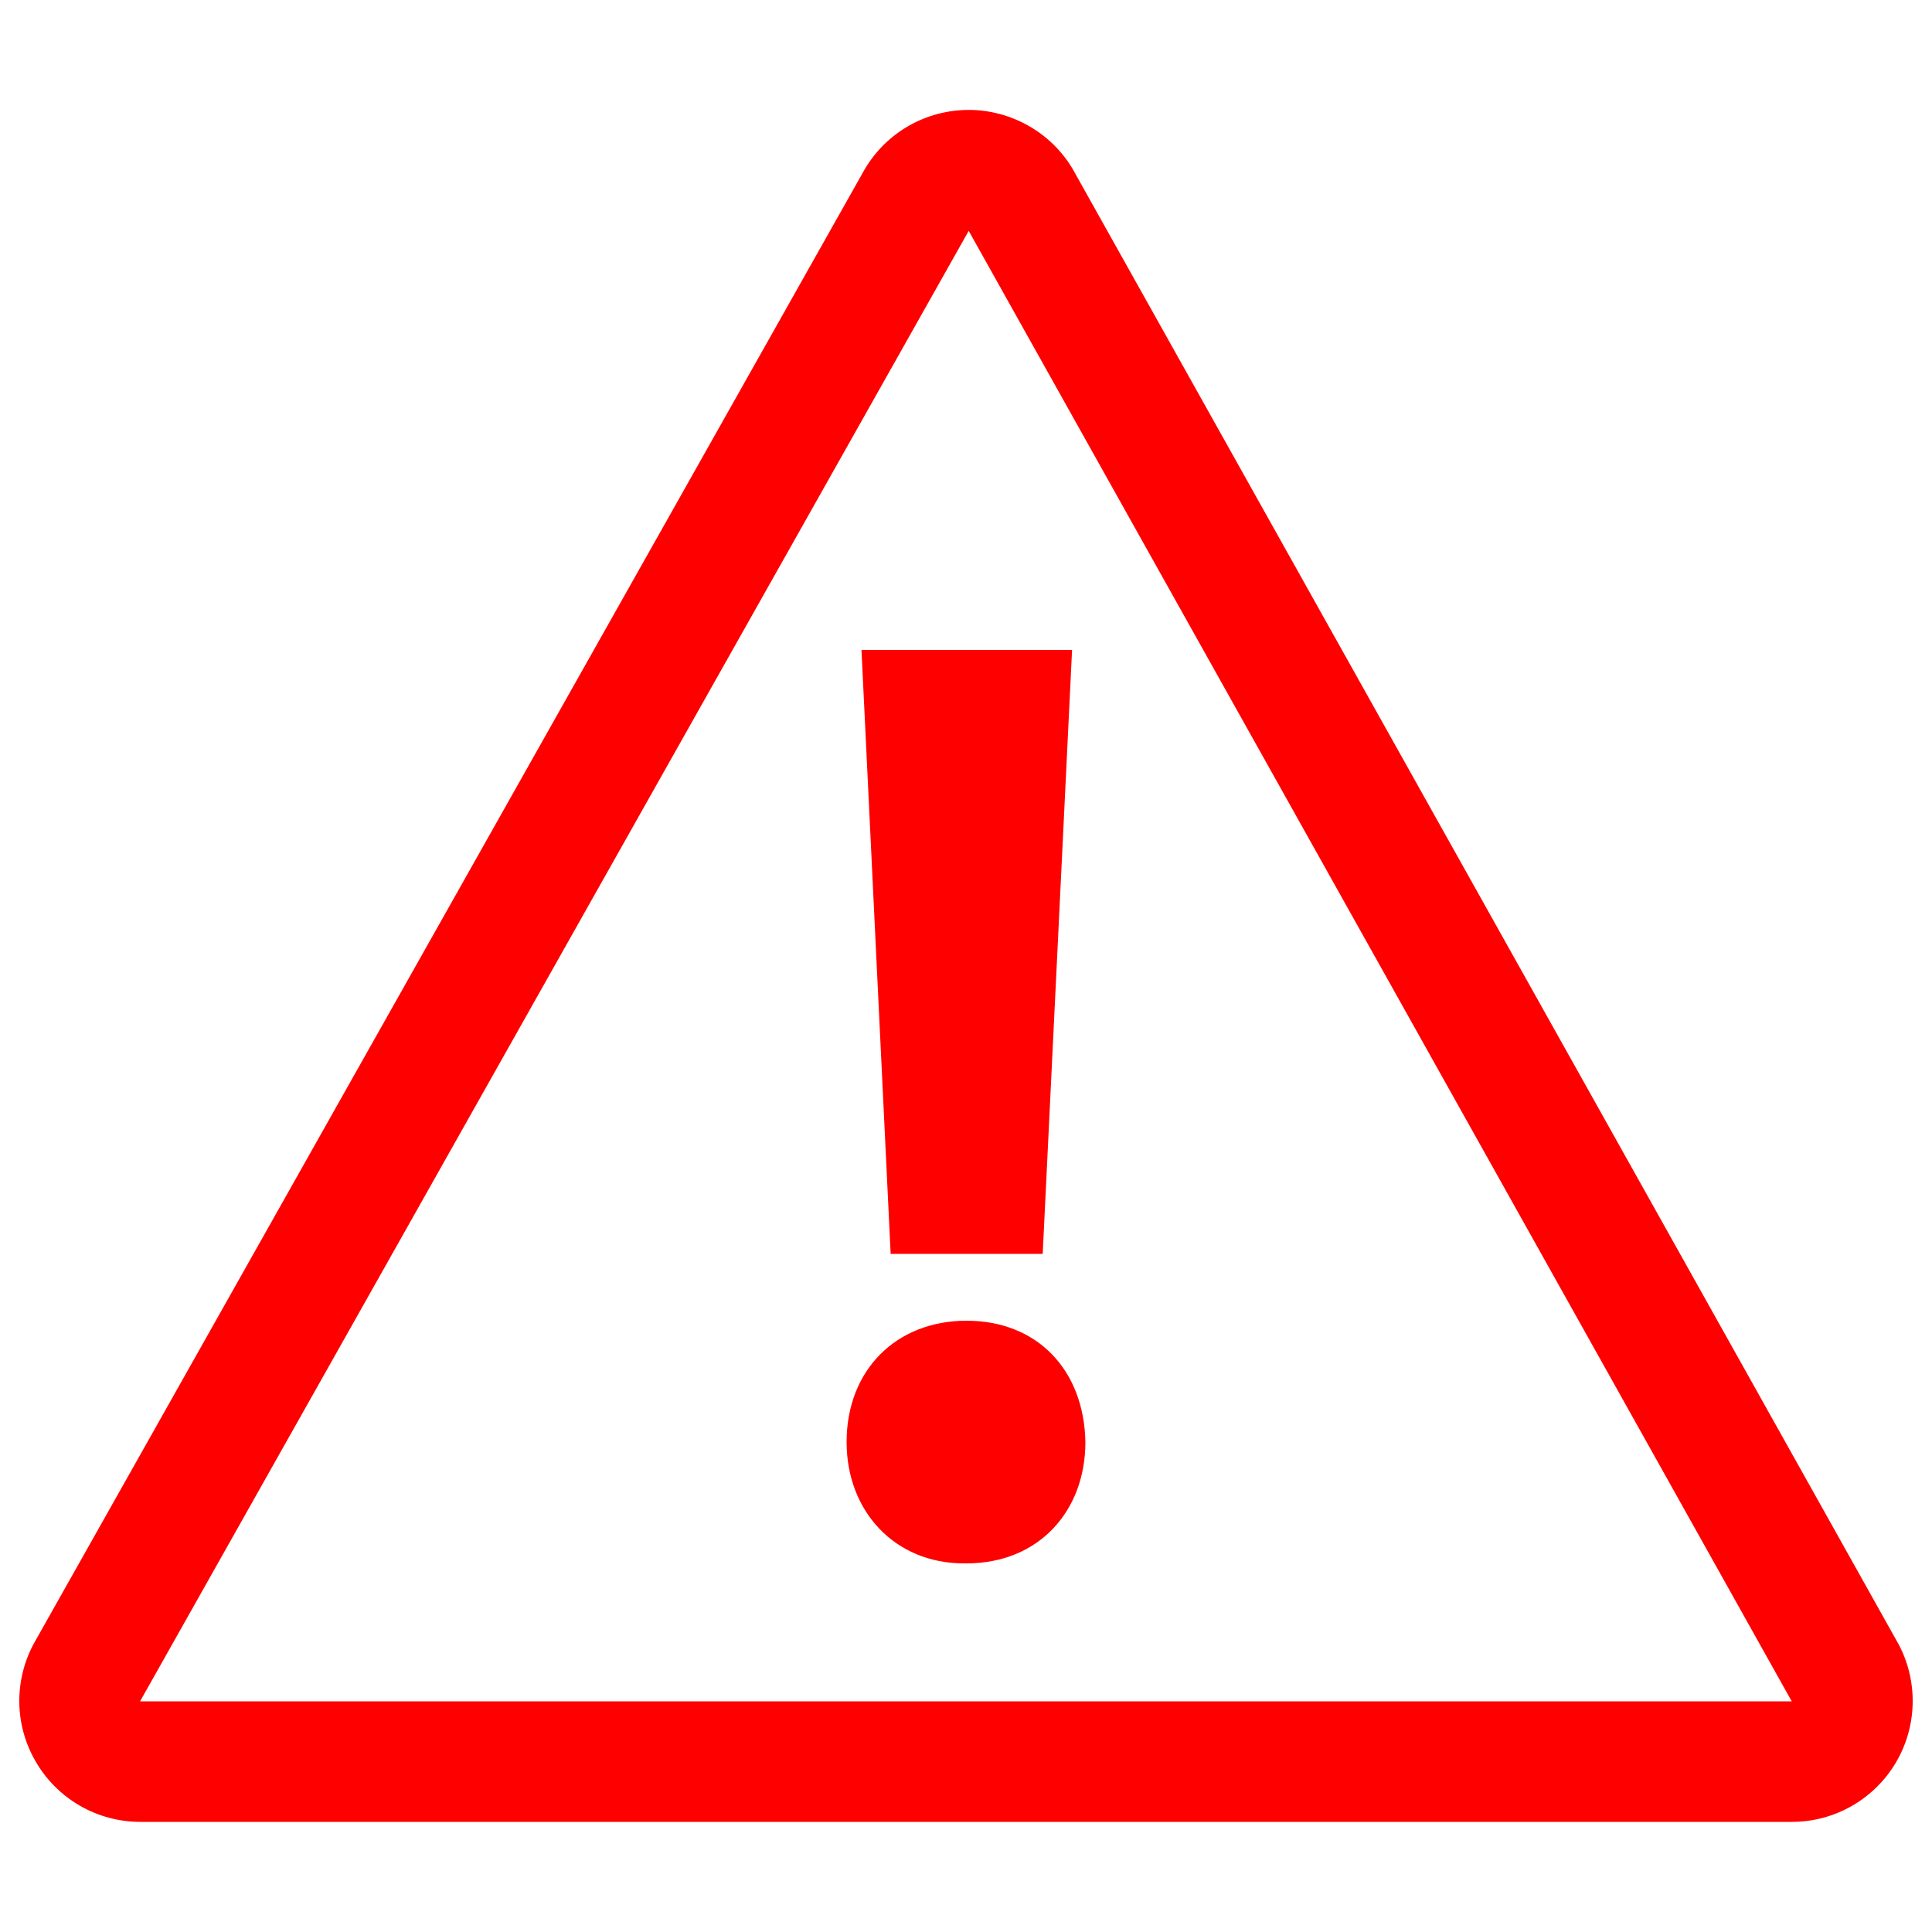 <?xml version="1.0" encoding="utf-8"?>
<!-- Svg Vector Icons : http://www.onlinewebfonts.com/icon -->
<!DOCTYPE svg PUBLIC "-//W3C//DTD SVG 1.1//EN" "http://www.w3.org/Graphics/SVG/1.1/DTD/svg11.dtd">
<svg version="1.1" xmlns="http://www.w3.org/2000/svg" xmlns:xlink="http://www.w3.org/1999/xlink" x="0px" y="0px" viewBox="0 0 1000 1000" enable-background="new 0 0 1000 1000" xml:space="preserve">
<g><path d="M982.9,851.4L556.8,90.3c-10.5-20-31.1-32.7-53.7-33.4c-0.5,0-1.1,0-1.7,0c-22,0-42.4,11.5-53.7,30.5l-428.9,761C7.3,867.8,7,891.7,18.2,911.3c11.1,19.6,31.9,31.7,54.4,31.7h854.9c21.9,0,42.2-11.5,53.5-30.2C992.3,894.1,993,870.8,982.9,851.4z M72.5,880.6l428.9-761.1l426,761.1H72.5z" style="fill:#FF0000"/><path d="M500.3,683.6c-36.5,0-62.1,25.6-62.1,62.8c0,35.8,24.9,62.8,60.7,62.8h1.4c37.3,0,61.5-27,61.5-62.8C561.1,709.1,536.9,683.6,500.3,683.6z" style="fill:#FF0000"/><path d="M461,649h78.7l15.2-312.6h-109L461,649z" style="fill:#FF0000"/></g>
</svg>